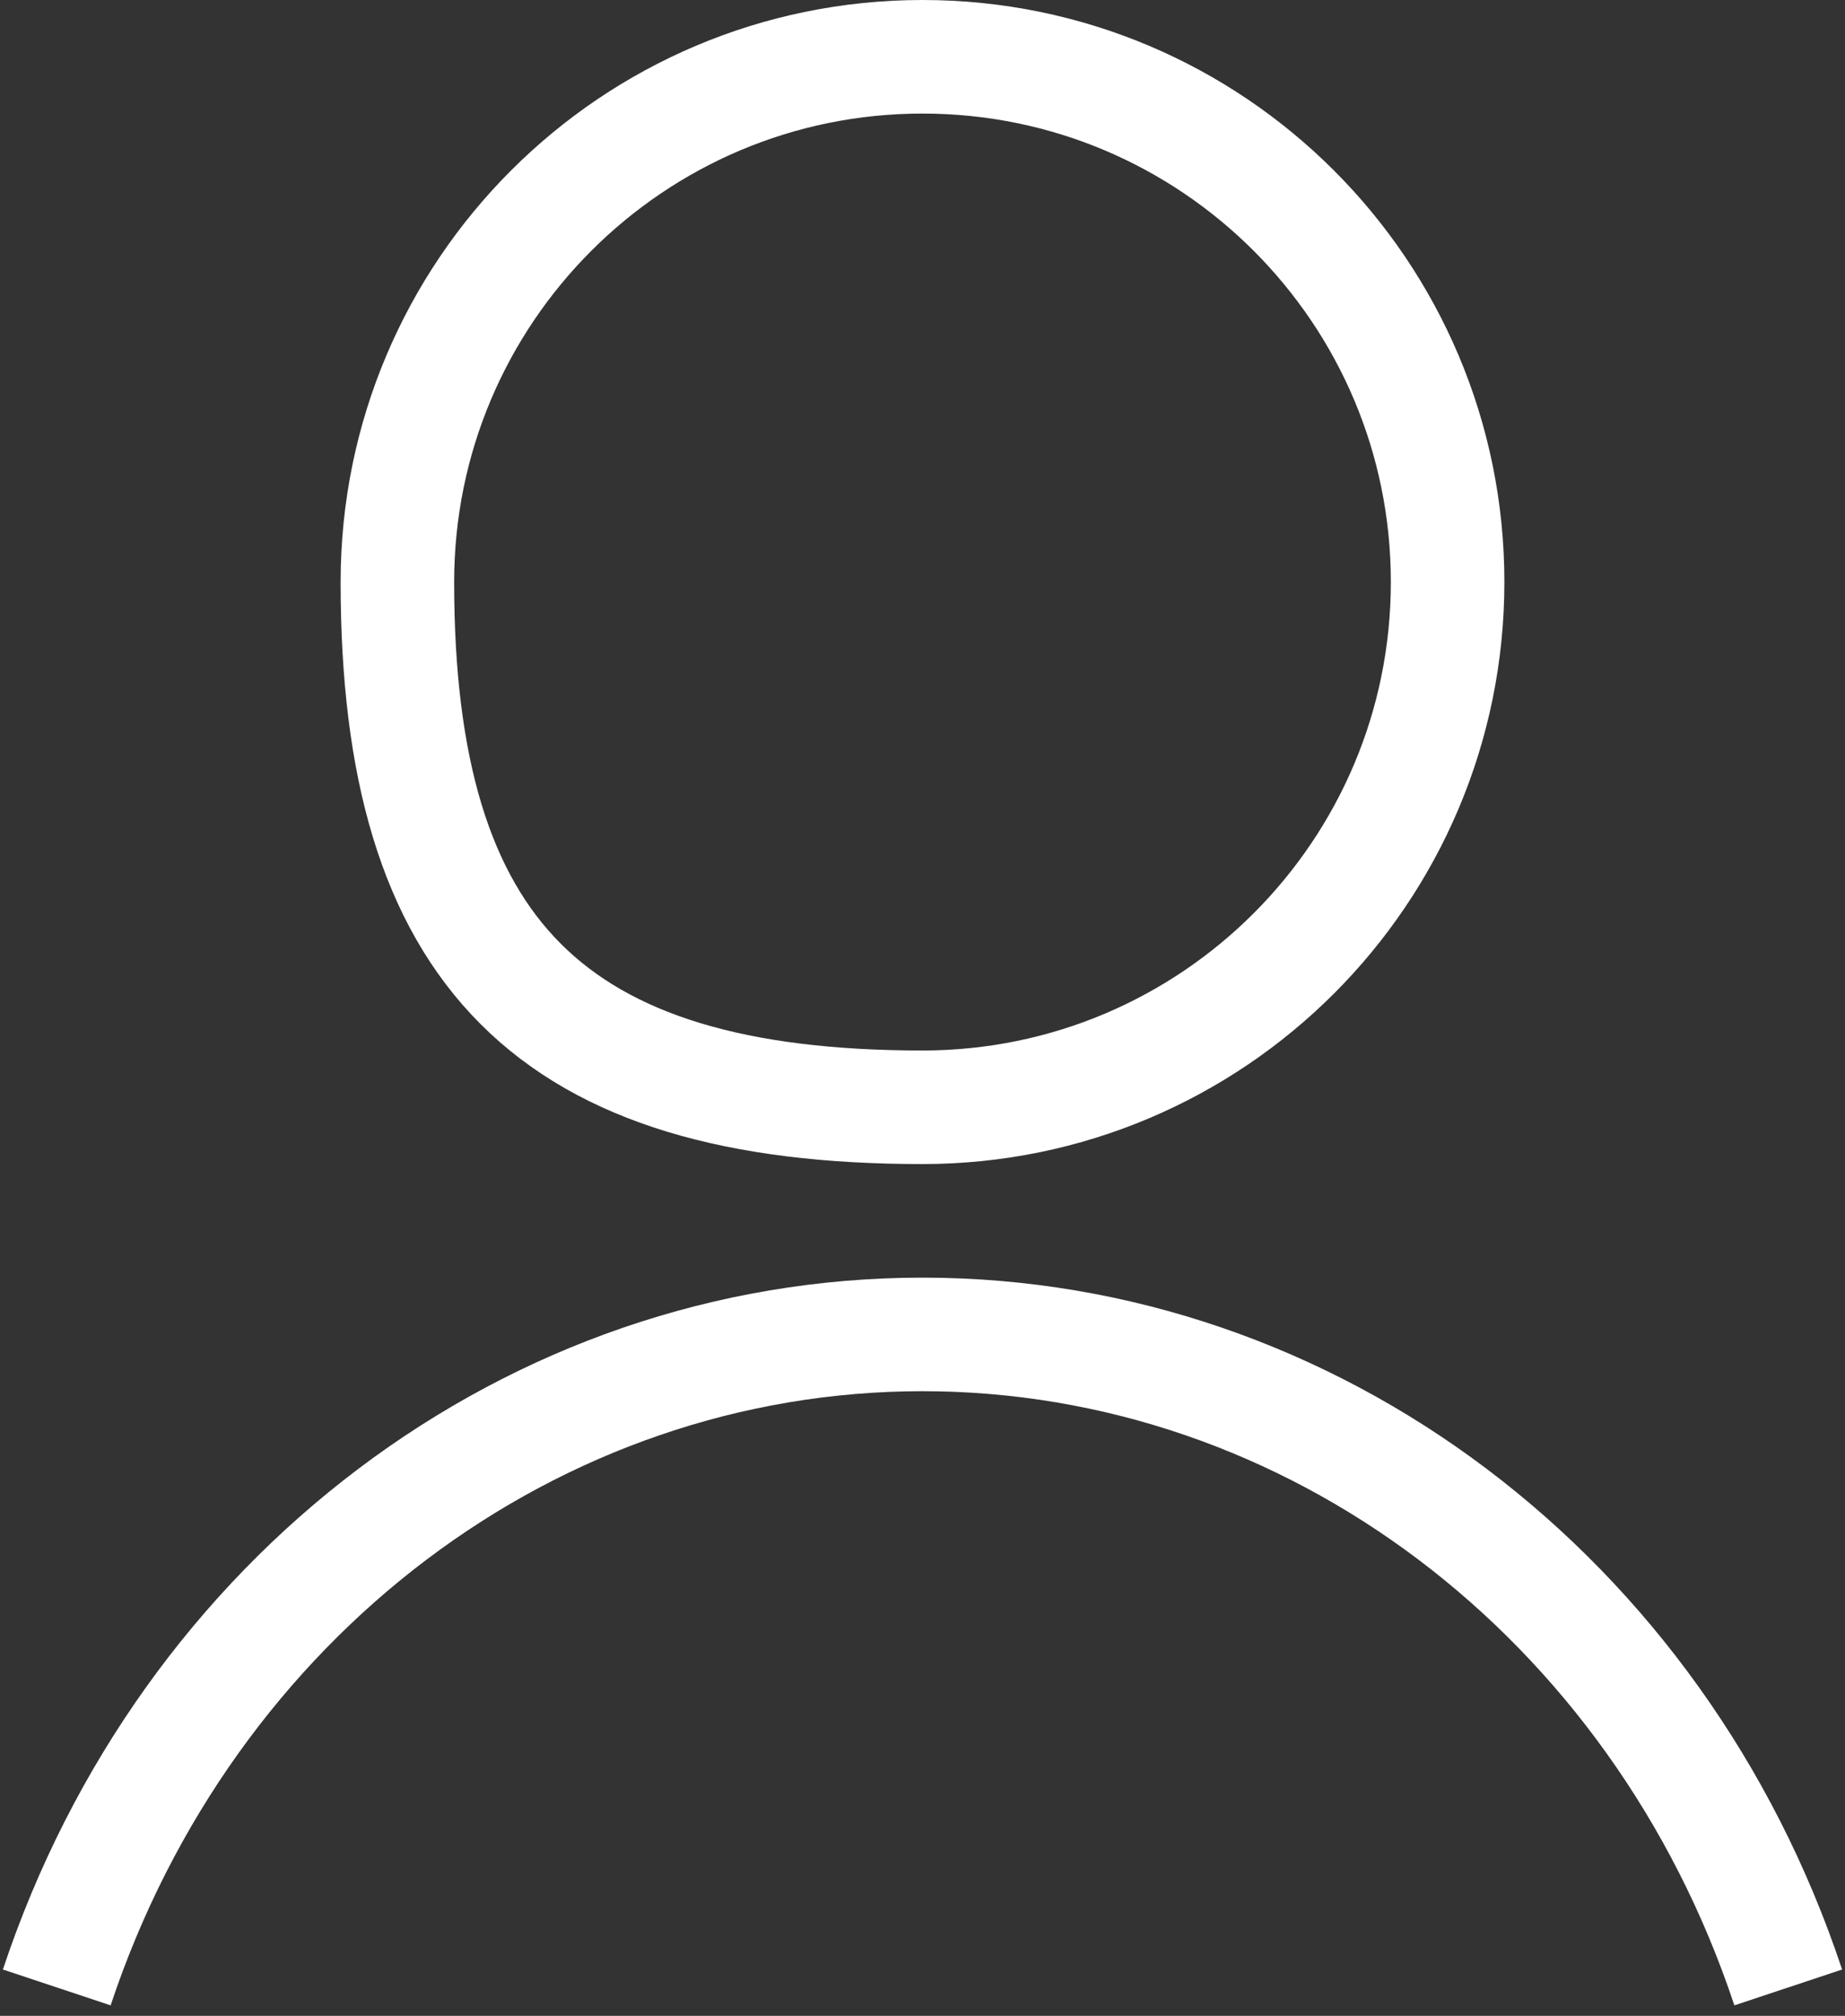 <?xml version="1.0" encoding="UTF-8"?>
<svg width="65px" height="71px" viewBox="0 0 65 71" version="1.1" xmlns="http://www.w3.org/2000/svg" xmlns:xlink="http://www.w3.org/1999/xlink">
    <rect x="0" y="0" width="65" height="71" fill="#333333" stroke="none"/>
    <!-- Generator: Sketch 59.1 (86144) - https://sketch.com -->
    <title>abstract-user-flat-1</title>
    <desc>Created with Sketch.</desc>
    <g id="Final-UI" stroke="none" stroke-width="1" fill="none" fill-rule="evenodd">
        <g id="BOTTOM-NAV-BAR" transform="translate(-521, -11)" stroke="#FFFFFF" stroke-width="4">
            <g id="Group" transform="translate(518, 13)">
                <g id="abstract-user-flat-1" transform="translate(5, 0)">
                    <path d="M30.5,37 C40.717,37 49,28.717 49,18.5 C49,8.283 40.717,0 30.5,0 C20.283,0 12,8.283 12,18.5 C12,31.581 17.419,37 30.5,37 Z" id="Oval"></path>
                    <path d="M0,68 C4.584,54.212 16.8,45 30.5,45 C44.2,45 56.416,54.212 61,68" id="Path"></path>
                </g>
            </g>
        </g>
    </g>
</svg>
